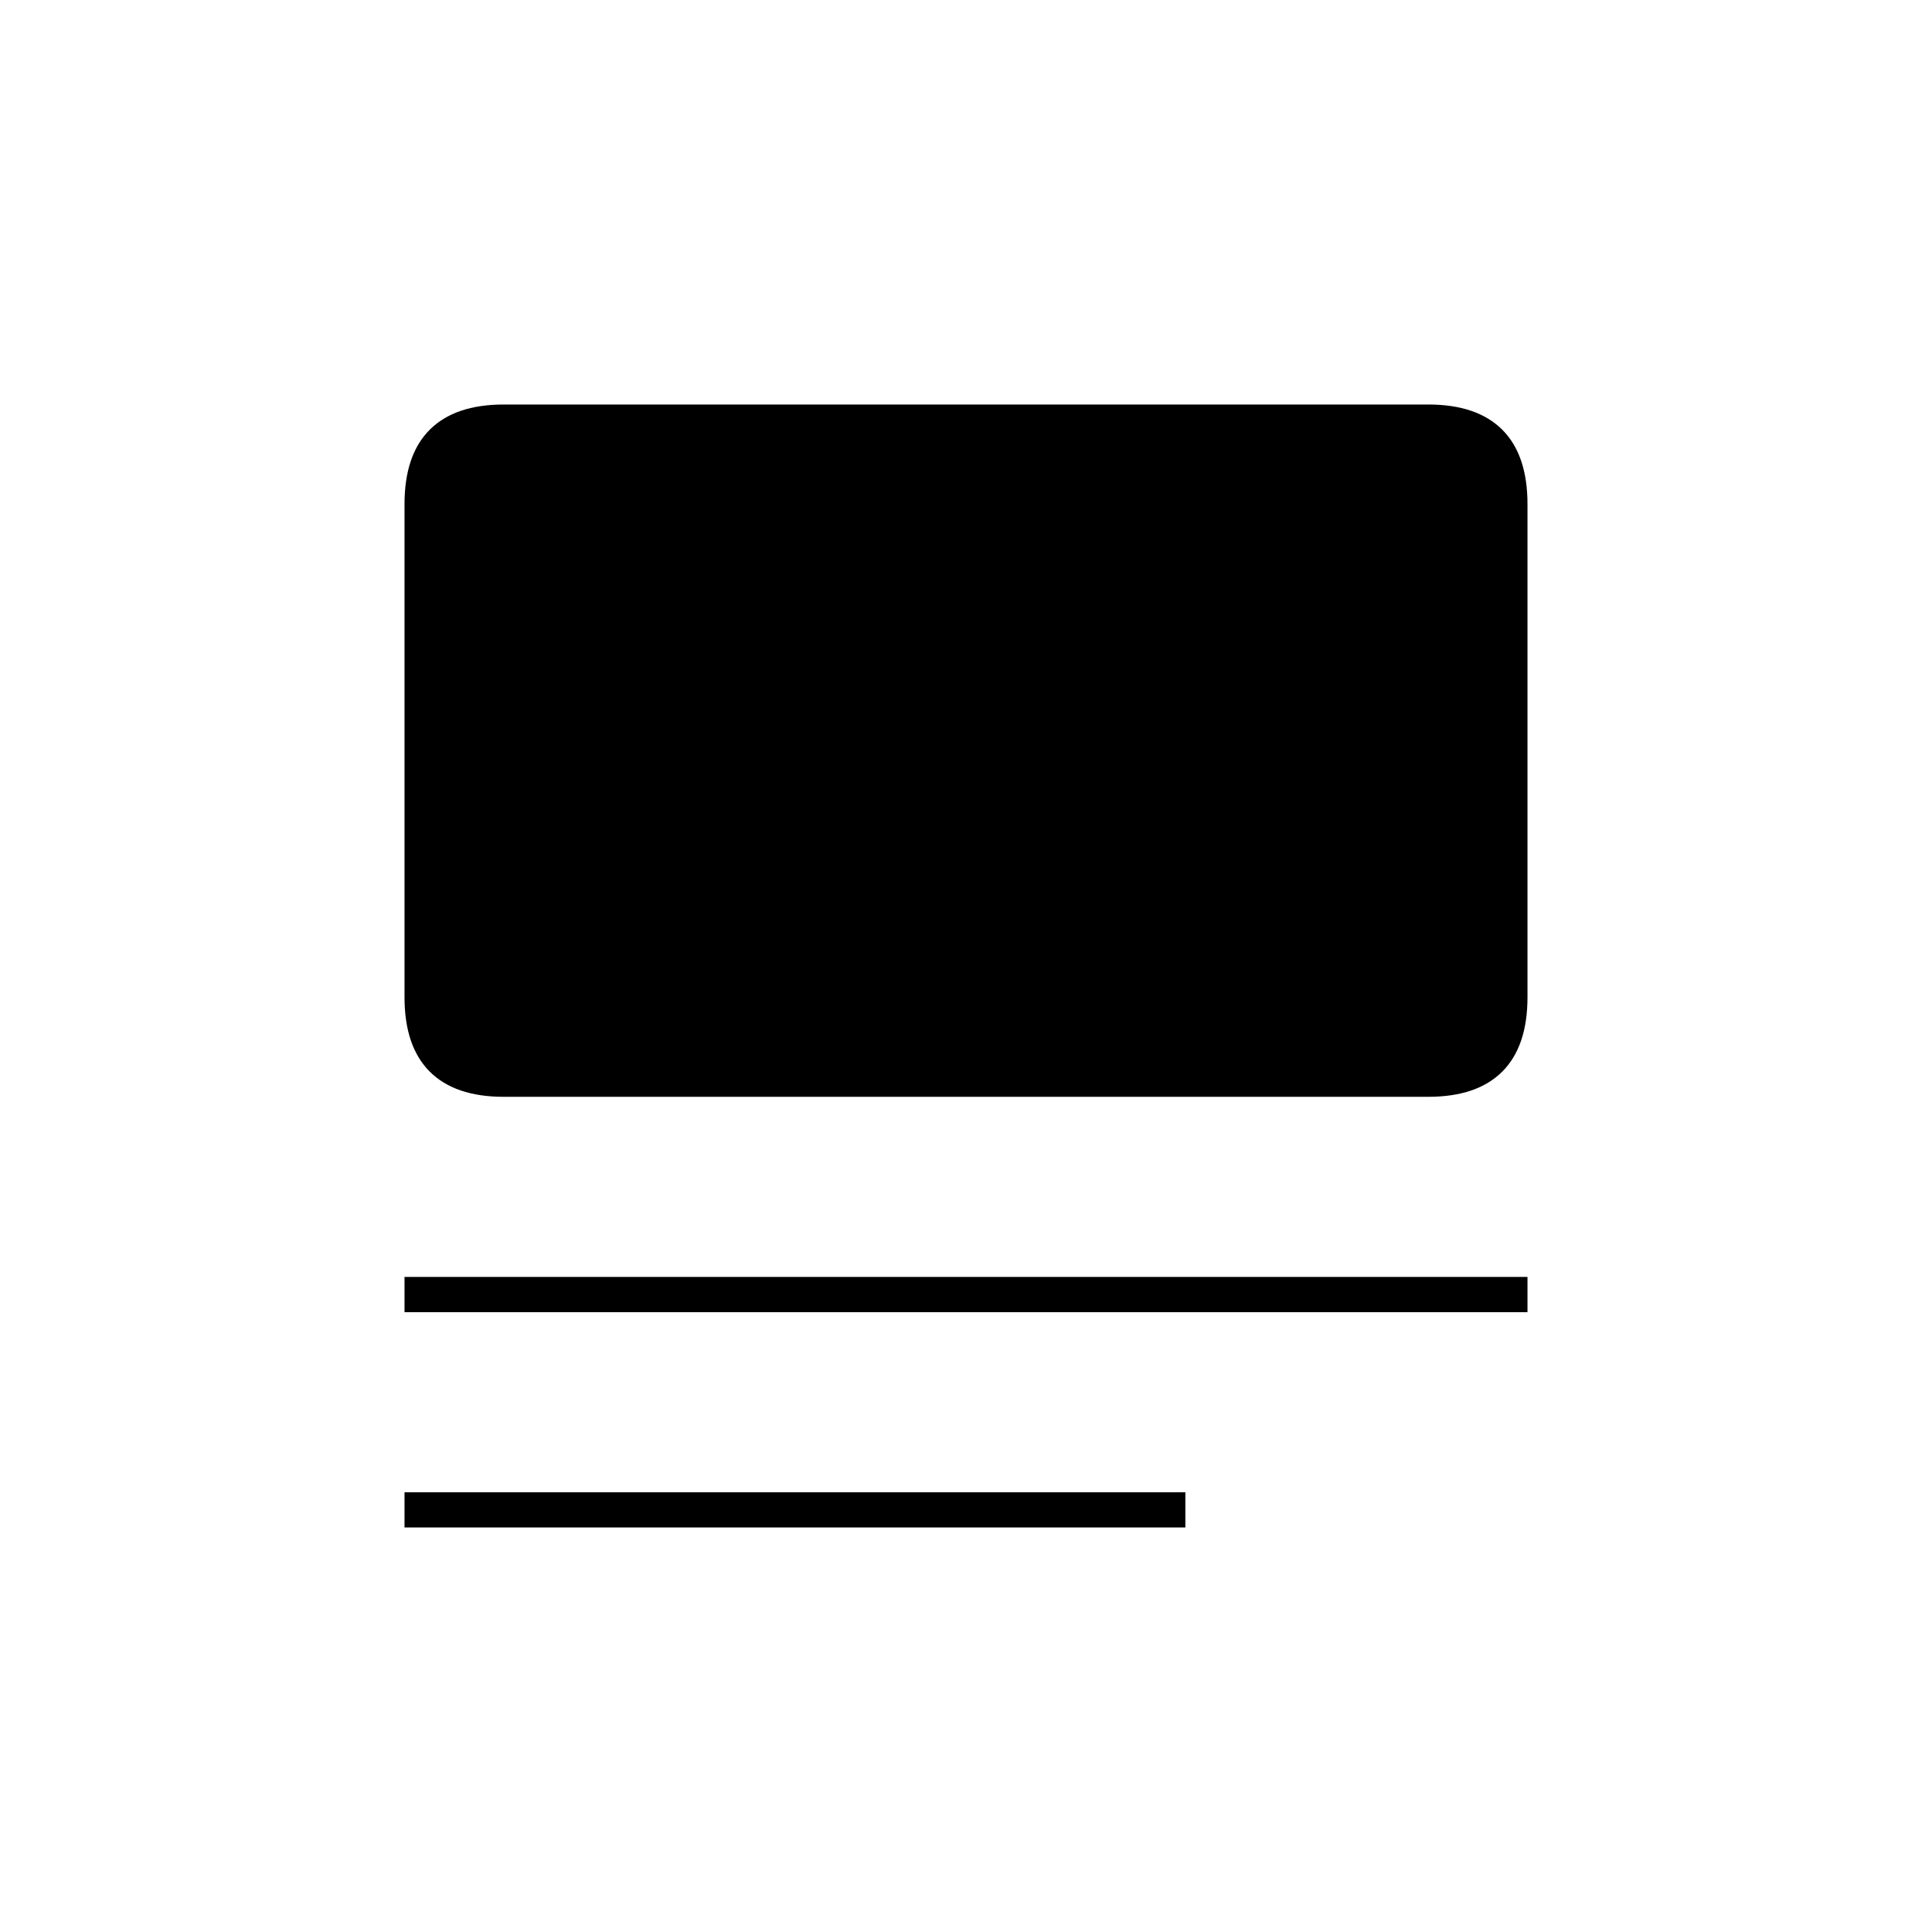 <svg xmlns="http://www.w3.org/2000/svg" height="20" viewBox="0 -960 960 960" width="20"><path d="M201-201v-17.5h388v17.5H201Zm0-107v-17.5h558v17.5H201Zm49.32-107q-24.26 0-36.79-12.53Q201-440.06 201-464.5v-245q0-24.44 12.53-36.97Q226.06-759 250.32-759h459.36q24.26 0 36.79 12.53Q759-733.94 759-709.5v245q0 24.44-12.53 36.97Q733.94-415 709.68-415H250.32Z"/></svg>